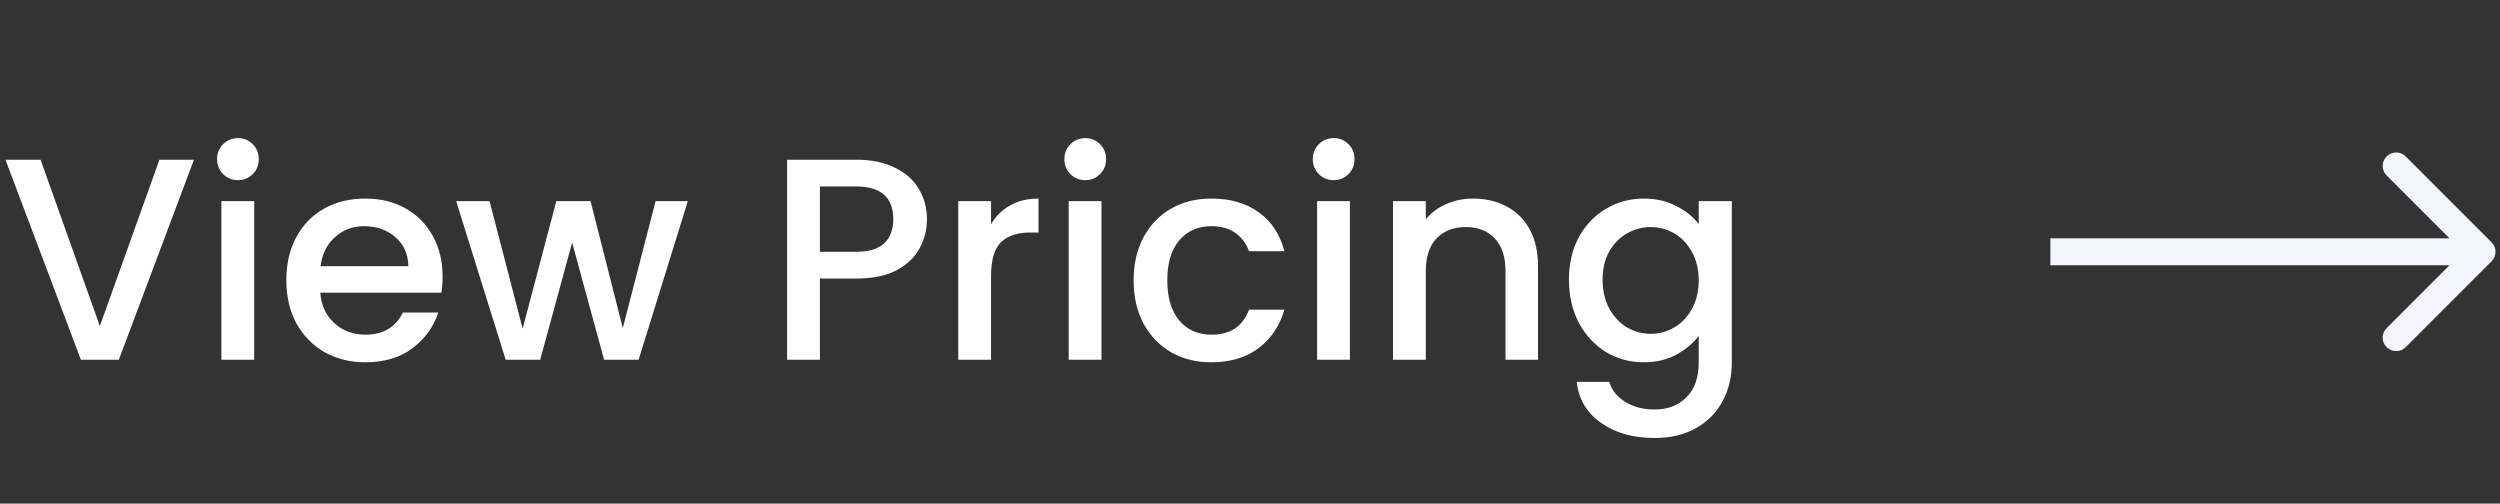<svg width="139" height="28" viewBox="0 0 139 28" fill="none" xmlns="http://www.w3.org/2000/svg">
<rect x="0" y="0" width="139" height="28" fill="#333333" stroke="none"/>
<path d="M10.784 8.88L6.608 20H4.496L0.304 8.88H2.256L5.552 18.128L8.864 8.88H10.784ZM13.237 10.016C12.907 10.016 12.629 9.904 12.405 9.68C12.181 9.456 12.069 9.179 12.069 8.848C12.069 8.517 12.181 8.24 12.405 8.016C12.629 7.792 12.907 7.68 13.237 7.68C13.557 7.68 13.829 7.792 14.053 8.016C14.277 8.24 14.389 8.517 14.389 8.848C14.389 9.179 14.277 9.456 14.053 9.68C13.829 9.904 13.557 10.016 13.237 10.016ZM14.133 11.184V20H12.309V11.184H14.133ZM24.608 15.376C24.608 15.707 24.587 16.005 24.544 16.272H17.808C17.861 16.976 18.123 17.541 18.592 17.968C19.061 18.395 19.637 18.608 20.32 18.608C21.302 18.608 21.995 18.197 22.4 17.376H24.368C24.102 18.187 23.616 18.853 22.912 19.376C22.219 19.888 21.355 20.144 20.32 20.144C19.477 20.144 18.72 19.957 18.048 19.584C17.387 19.2 16.864 18.667 16.48 17.984C16.107 17.291 15.92 16.491 15.92 15.584C15.92 14.677 16.102 13.883 16.464 13.2C16.837 12.507 17.355 11.973 18.016 11.6C18.688 11.227 19.456 11.04 20.32 11.04C21.152 11.04 21.893 11.221 22.544 11.584C23.195 11.947 23.701 12.459 24.064 13.12C24.427 13.771 24.608 14.523 24.608 15.376ZM22.704 14.8C22.694 14.128 22.453 13.589 21.984 13.184C21.515 12.779 20.933 12.576 20.24 12.576C19.611 12.576 19.072 12.779 18.624 13.184C18.176 13.579 17.91 14.117 17.824 14.8H22.704ZM38.243 11.184L35.507 20H33.587L31.811 13.488L30.035 20H28.115L25.363 11.184H27.219L29.059 18.272L30.931 11.184H32.835L34.627 18.24L36.451 11.184H38.243ZM51.538 12.192C51.538 12.757 51.405 13.291 51.139 13.792C50.872 14.293 50.445 14.704 49.858 15.024C49.272 15.333 48.52 15.488 47.602 15.488H45.587V20H43.763V8.88H47.602C48.456 8.88 49.176 9.029 49.763 9.328C50.36 9.616 50.803 10.011 51.09 10.512C51.389 11.013 51.538 11.573 51.538 12.192ZM47.602 14C48.296 14 48.813 13.845 49.154 13.536C49.496 13.216 49.666 12.768 49.666 12.192C49.666 10.976 48.978 10.368 47.602 10.368H45.587V14H47.602ZM55.102 12.464C55.369 12.016 55.721 11.669 56.158 11.424C56.606 11.168 57.134 11.04 57.742 11.04V12.928H57.278C56.563 12.928 56.02 13.109 55.646 13.472C55.283 13.835 55.102 14.464 55.102 15.36V20H53.278V11.184H55.102V12.464ZM60.347 10.016C60.016 10.016 59.739 9.904 59.515 9.68C59.291 9.456 59.179 9.179 59.179 8.848C59.179 8.517 59.291 8.24 59.515 8.016C59.739 7.792 60.016 7.68 60.347 7.68C60.667 7.68 60.939 7.792 61.163 8.016C61.387 8.24 61.499 8.517 61.499 8.848C61.499 9.179 61.387 9.456 61.163 9.68C60.939 9.904 60.667 10.016 60.347 10.016ZM61.243 11.184V20H59.419V11.184H61.243ZM63.029 15.584C63.029 14.677 63.211 13.883 63.574 13.2C63.947 12.507 64.459 11.973 65.109 11.6C65.76 11.227 66.507 11.04 67.35 11.04C68.416 11.04 69.296 11.296 69.99 11.808C70.694 12.309 71.168 13.029 71.413 13.968H69.445C69.285 13.531 69.029 13.189 68.677 12.944C68.326 12.699 67.883 12.576 67.35 12.576C66.603 12.576 66.005 12.843 65.558 13.376C65.12 13.899 64.901 14.635 64.901 15.584C64.901 16.533 65.12 17.275 65.558 17.808C66.005 18.341 66.603 18.608 67.35 18.608C68.406 18.608 69.104 18.144 69.445 17.216H71.413C71.157 18.112 70.677 18.827 69.974 19.36C69.269 19.883 68.395 20.144 67.35 20.144C66.507 20.144 65.76 19.957 65.109 19.584C64.459 19.2 63.947 18.667 63.574 17.984C63.211 17.291 63.029 16.491 63.029 15.584ZM74.159 10.016C73.829 10.016 73.551 9.904 73.327 9.68C73.103 9.456 72.991 9.179 72.991 8.848C72.991 8.517 73.103 8.24 73.327 8.016C73.551 7.792 73.829 7.68 74.159 7.68C74.479 7.68 74.751 7.792 74.975 8.016C75.199 8.24 75.311 8.517 75.311 8.848C75.311 9.179 75.199 9.456 74.975 9.68C74.751 9.904 74.479 10.016 74.159 10.016ZM75.055 11.184V20H73.231V11.184H75.055ZM81.898 11.04C82.591 11.04 83.21 11.184 83.754 11.472C84.309 11.76 84.741 12.187 85.05 12.752C85.359 13.317 85.514 14 85.514 14.8V20H83.706V15.072C83.706 14.283 83.509 13.68 83.114 13.264C82.719 12.837 82.181 12.624 81.498 12.624C80.815 12.624 80.271 12.837 79.866 13.264C79.471 13.68 79.274 14.283 79.274 15.072V20H77.45V11.184H79.274V12.192C79.573 11.829 79.951 11.547 80.41 11.344C80.879 11.141 81.375 11.04 81.898 11.04ZM91.393 11.04C92.075 11.04 92.678 11.179 93.201 11.456C93.734 11.723 94.15 12.059 94.449 12.464V11.184H96.289V20.144C96.289 20.955 96.118 21.675 95.777 22.304C95.435 22.944 94.939 23.445 94.289 23.808C93.649 24.171 92.881 24.352 91.985 24.352C90.79 24.352 89.798 24.069 89.009 23.504C88.219 22.949 87.771 22.192 87.665 21.232H89.473C89.611 21.691 89.905 22.059 90.353 22.336C90.811 22.624 91.355 22.768 91.985 22.768C92.721 22.768 93.313 22.544 93.761 22.096C94.219 21.648 94.449 20.997 94.449 20.144V18.672C94.139 19.088 93.718 19.44 93.185 19.728C92.662 20.005 92.065 20.144 91.393 20.144C90.625 20.144 89.921 19.952 89.281 19.568C88.651 19.173 88.15 18.629 87.777 17.936C87.414 17.232 87.233 16.437 87.233 15.552C87.233 14.667 87.414 13.883 87.777 13.2C88.15 12.517 88.651 11.989 89.281 11.616C89.921 11.232 90.625 11.04 91.393 11.04ZM94.449 15.584C94.449 14.976 94.321 14.448 94.065 14C93.819 13.552 93.494 13.211 93.089 12.976C92.683 12.741 92.246 12.624 91.777 12.624C91.307 12.624 90.87 12.741 90.465 12.976C90.059 13.2 89.729 13.536 89.473 13.984C89.227 14.421 89.105 14.944 89.105 15.552C89.105 16.16 89.227 16.693 89.473 17.152C89.729 17.611 90.059 17.963 90.465 18.208C90.881 18.443 91.318 18.56 91.777 18.56C92.246 18.56 92.683 18.443 93.089 18.208C93.494 17.973 93.819 17.632 94.065 17.184C94.321 16.725 94.449 16.192 94.449 15.584Z" fill="white"/>
<path d="M138.53 14.53C138.823 14.237 138.823 13.763 138.53 13.47L133.757 8.697C133.464 8.404 132.99 8.404 132.697 8.697C132.404 8.99 132.404 9.464 132.697 9.757L136.939 14L132.697 18.243C132.404 18.535 132.404 19.01 132.697 19.303C132.99 19.596 133.464 19.596 133.757 19.303L138.53 14.53ZM114 14.75H138V13.25H114V14.75Z" fill="#F4F6FC"/>
</svg>
